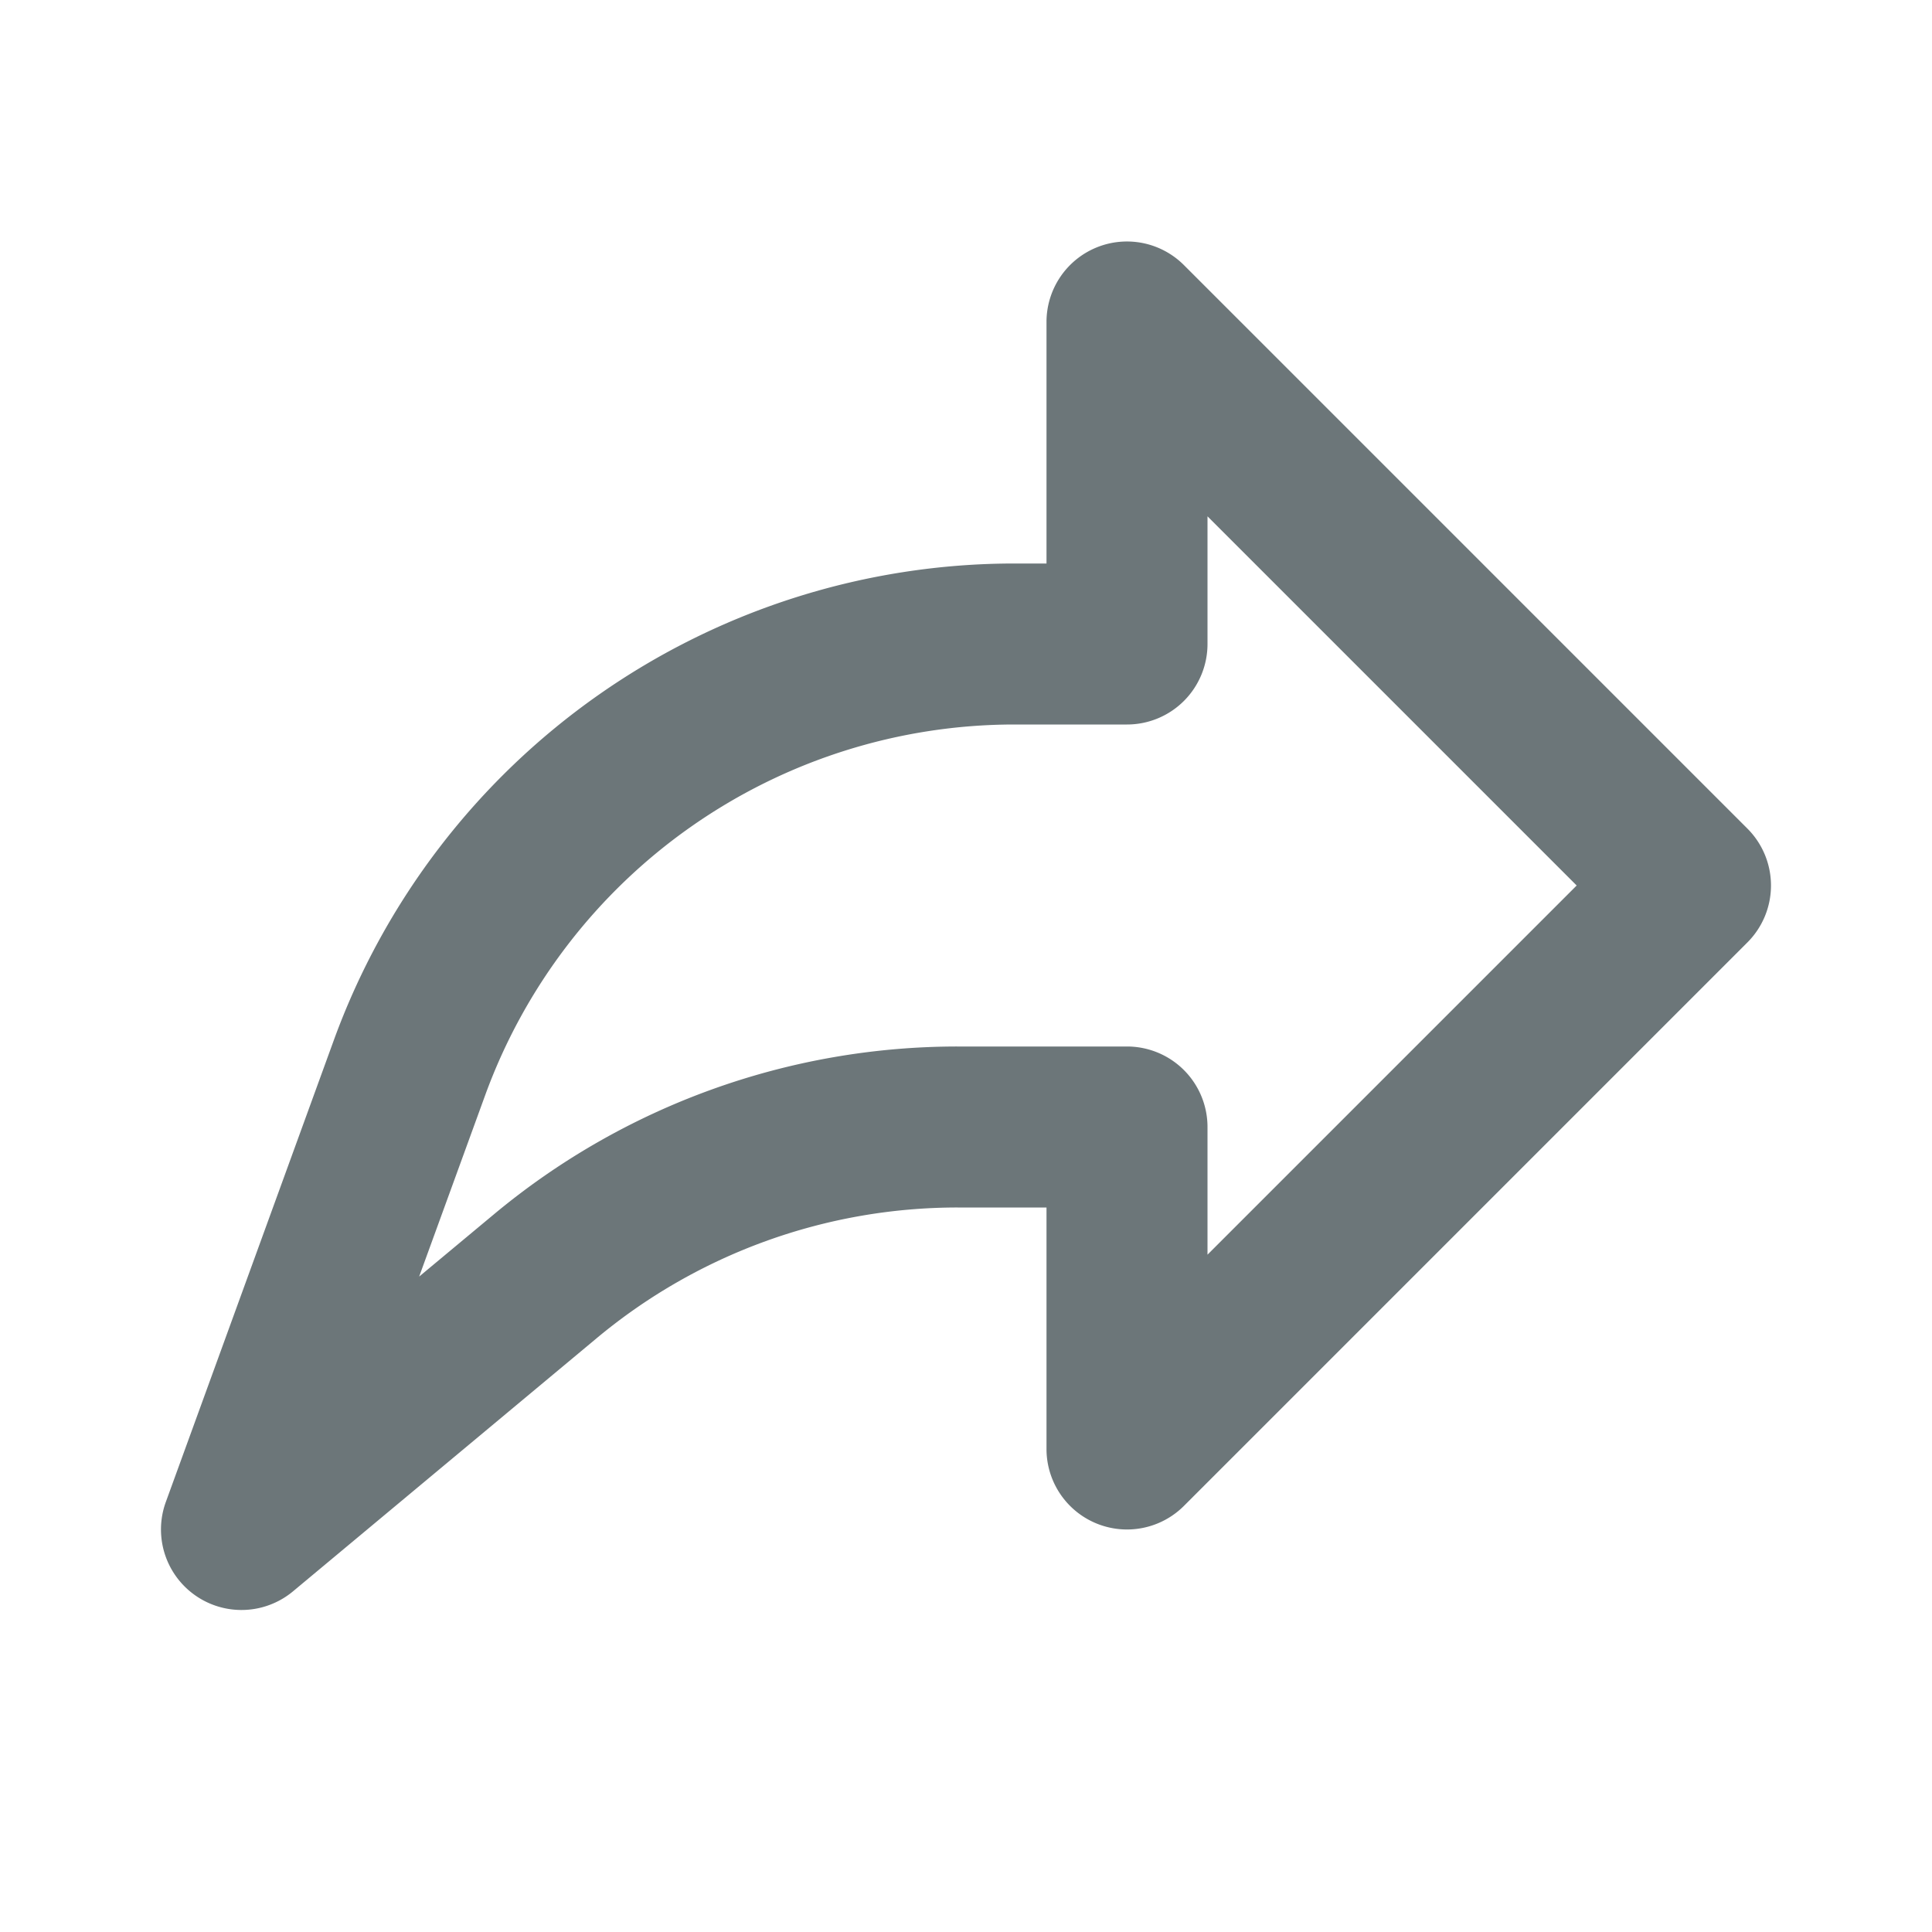 <svg xmlns="http://www.w3.org/2000/svg" width="24" height="24" fill="none" viewBox="0 0 24 24">
  <path fill="#6C7679" fill-rule="evenodd" d="M13.617 3.076a1 1 0 011.09.217l7 7a1 1 0 010 1.414l-7 7A1 1 0 0113 18v-3h-1.104a7 7 0 00-4.482 1.622L3.64 19.768a1 1 0 01-1.58-1.11l2.086-5.734A9 9 0 0112.6 7h.4V4a1 1 0 01.617-.924zM15 6.414V8a1 1 0 01-1 1h-1.4a7 7 0 00-6.574 4.608l-.819 2.25.927-.772A9 9 0 0111.896 13H14a1 1 0 011 1v1.586L19.586 11 15 6.414z" clip-rule="evenodd"/>
</svg>
